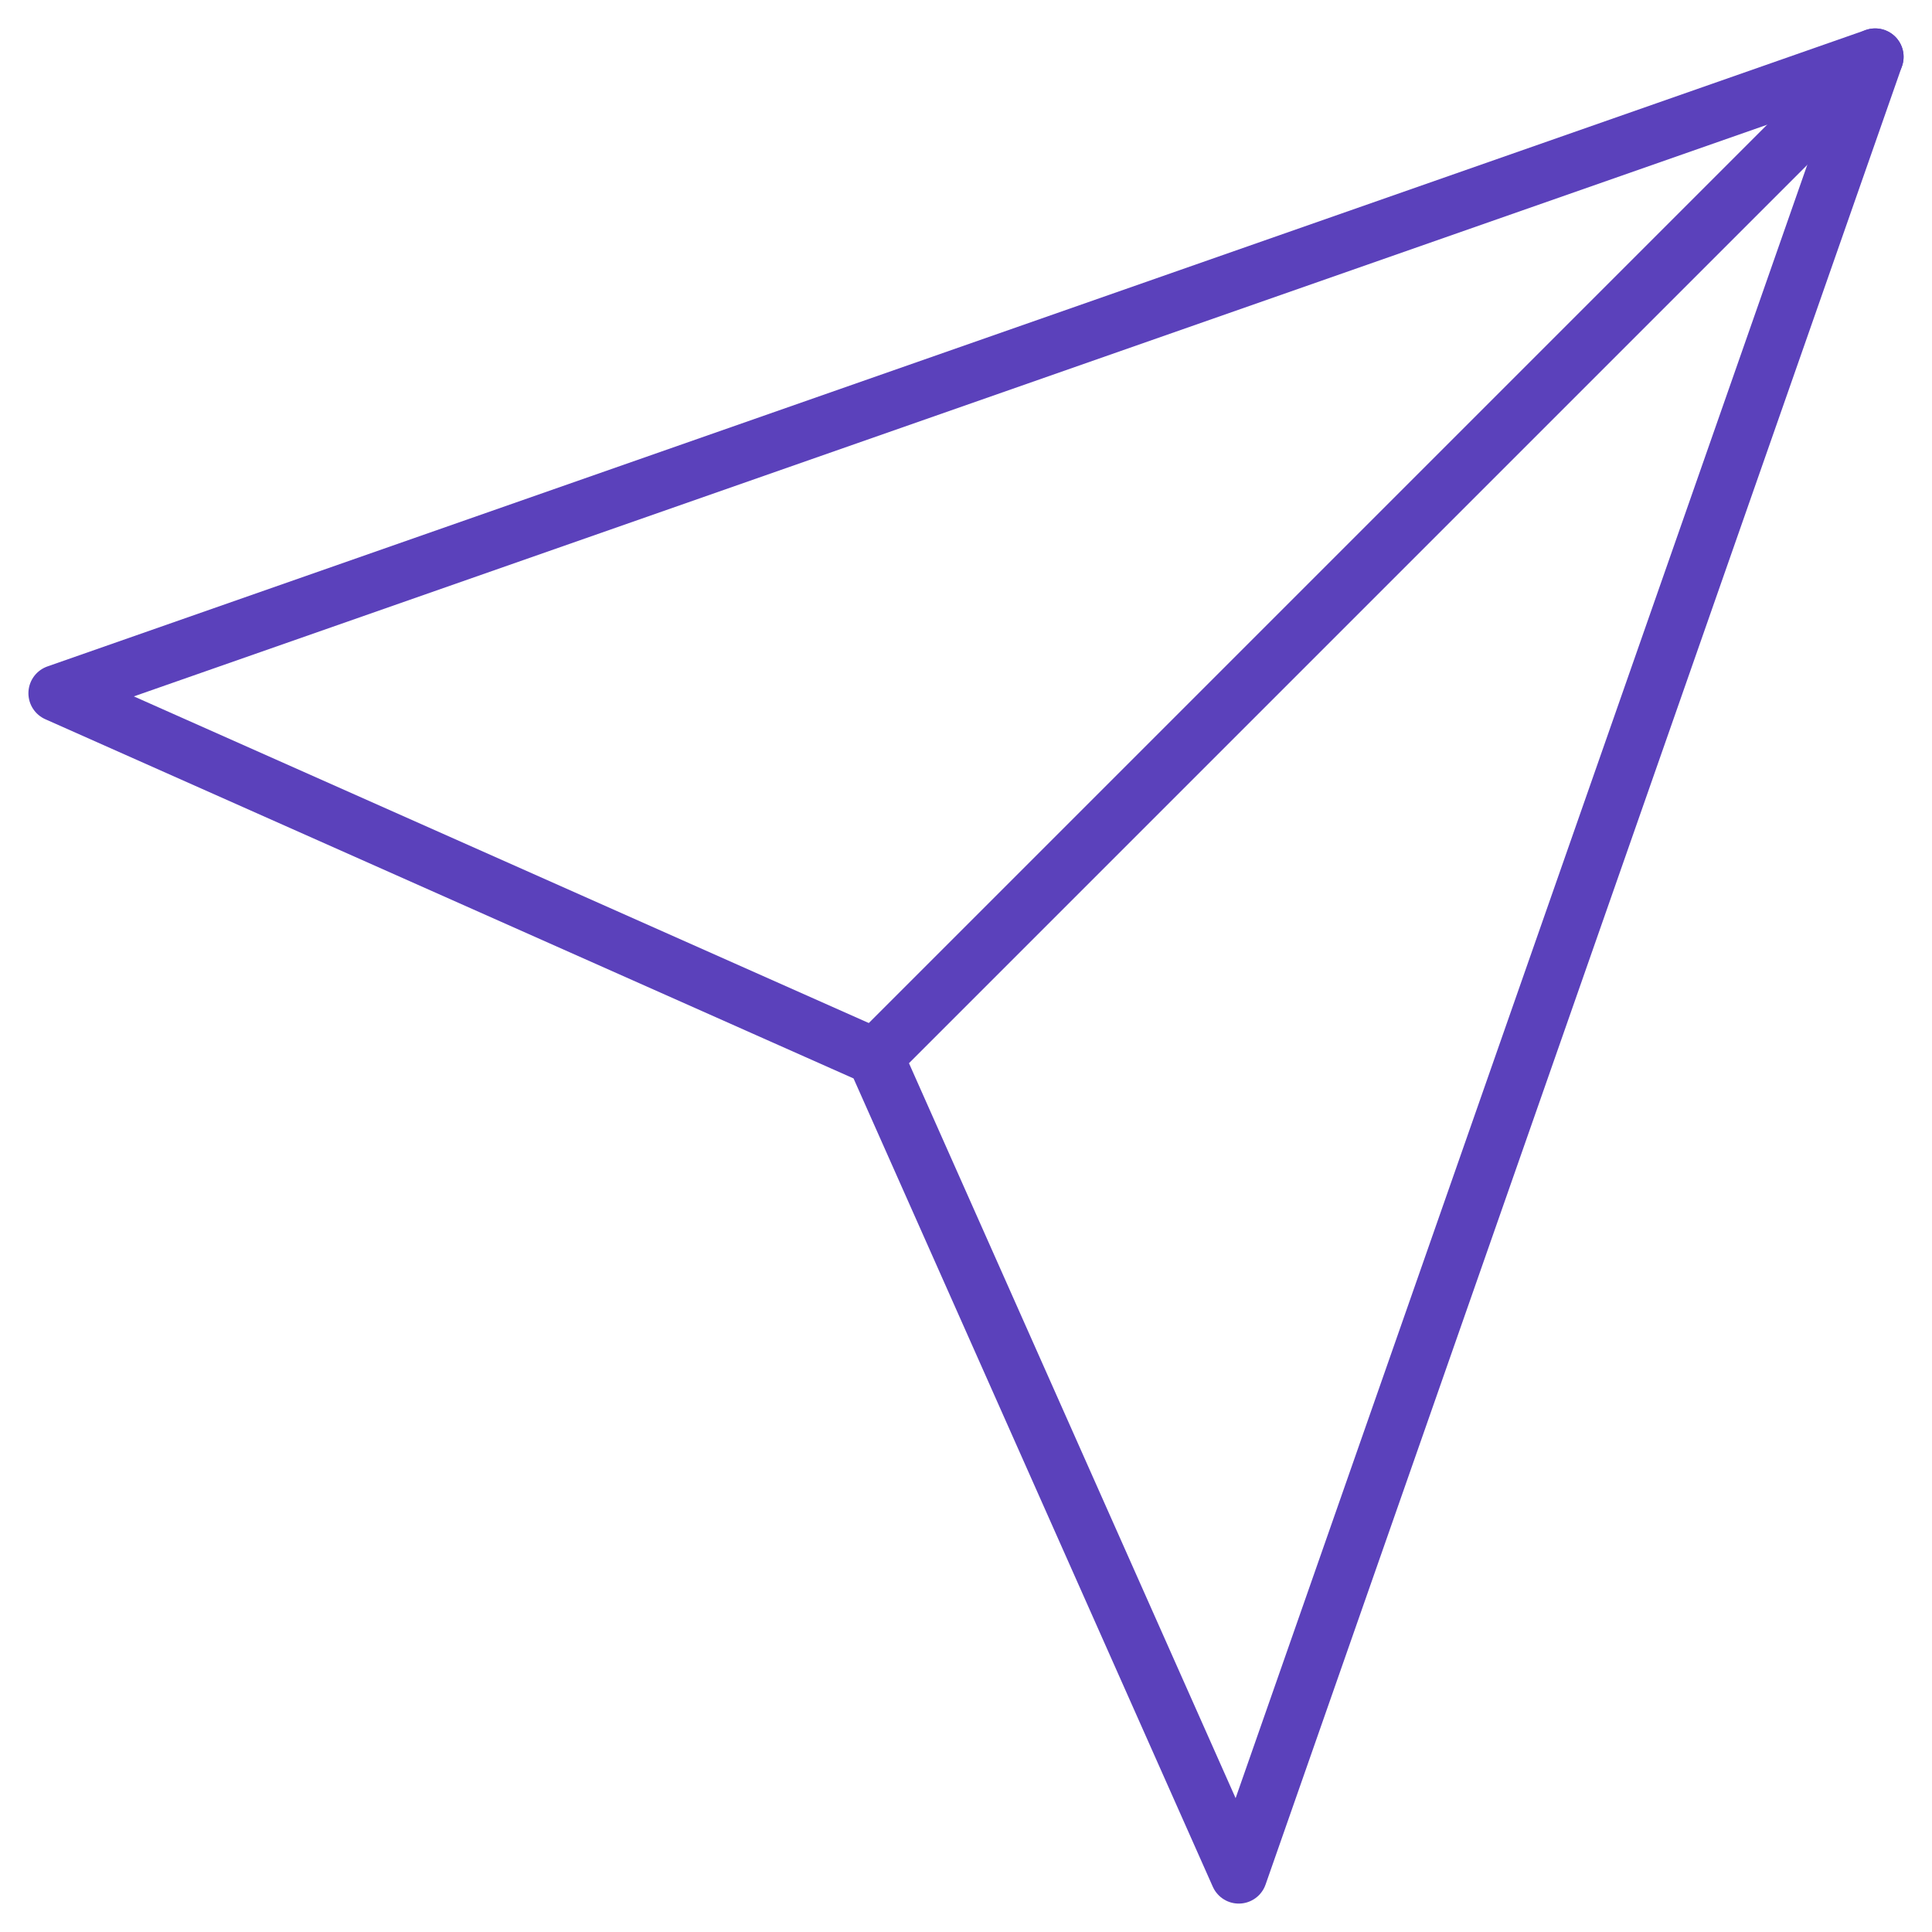 <svg width="34" height="34" viewBox="0 0 34 34" fill="none" xmlns="http://www.w3.org/2000/svg">
<path d="M33 1L15.4 18.6" stroke="#5B41BB" stroke-linecap="round" stroke-linejoin="round"/>
<path d="M33 1L21.8 33L15.4 18.6L1 12.2L33 1Z" stroke="#5B41BB" stroke-linecap="round" stroke-linejoin="round"/>
</svg>
